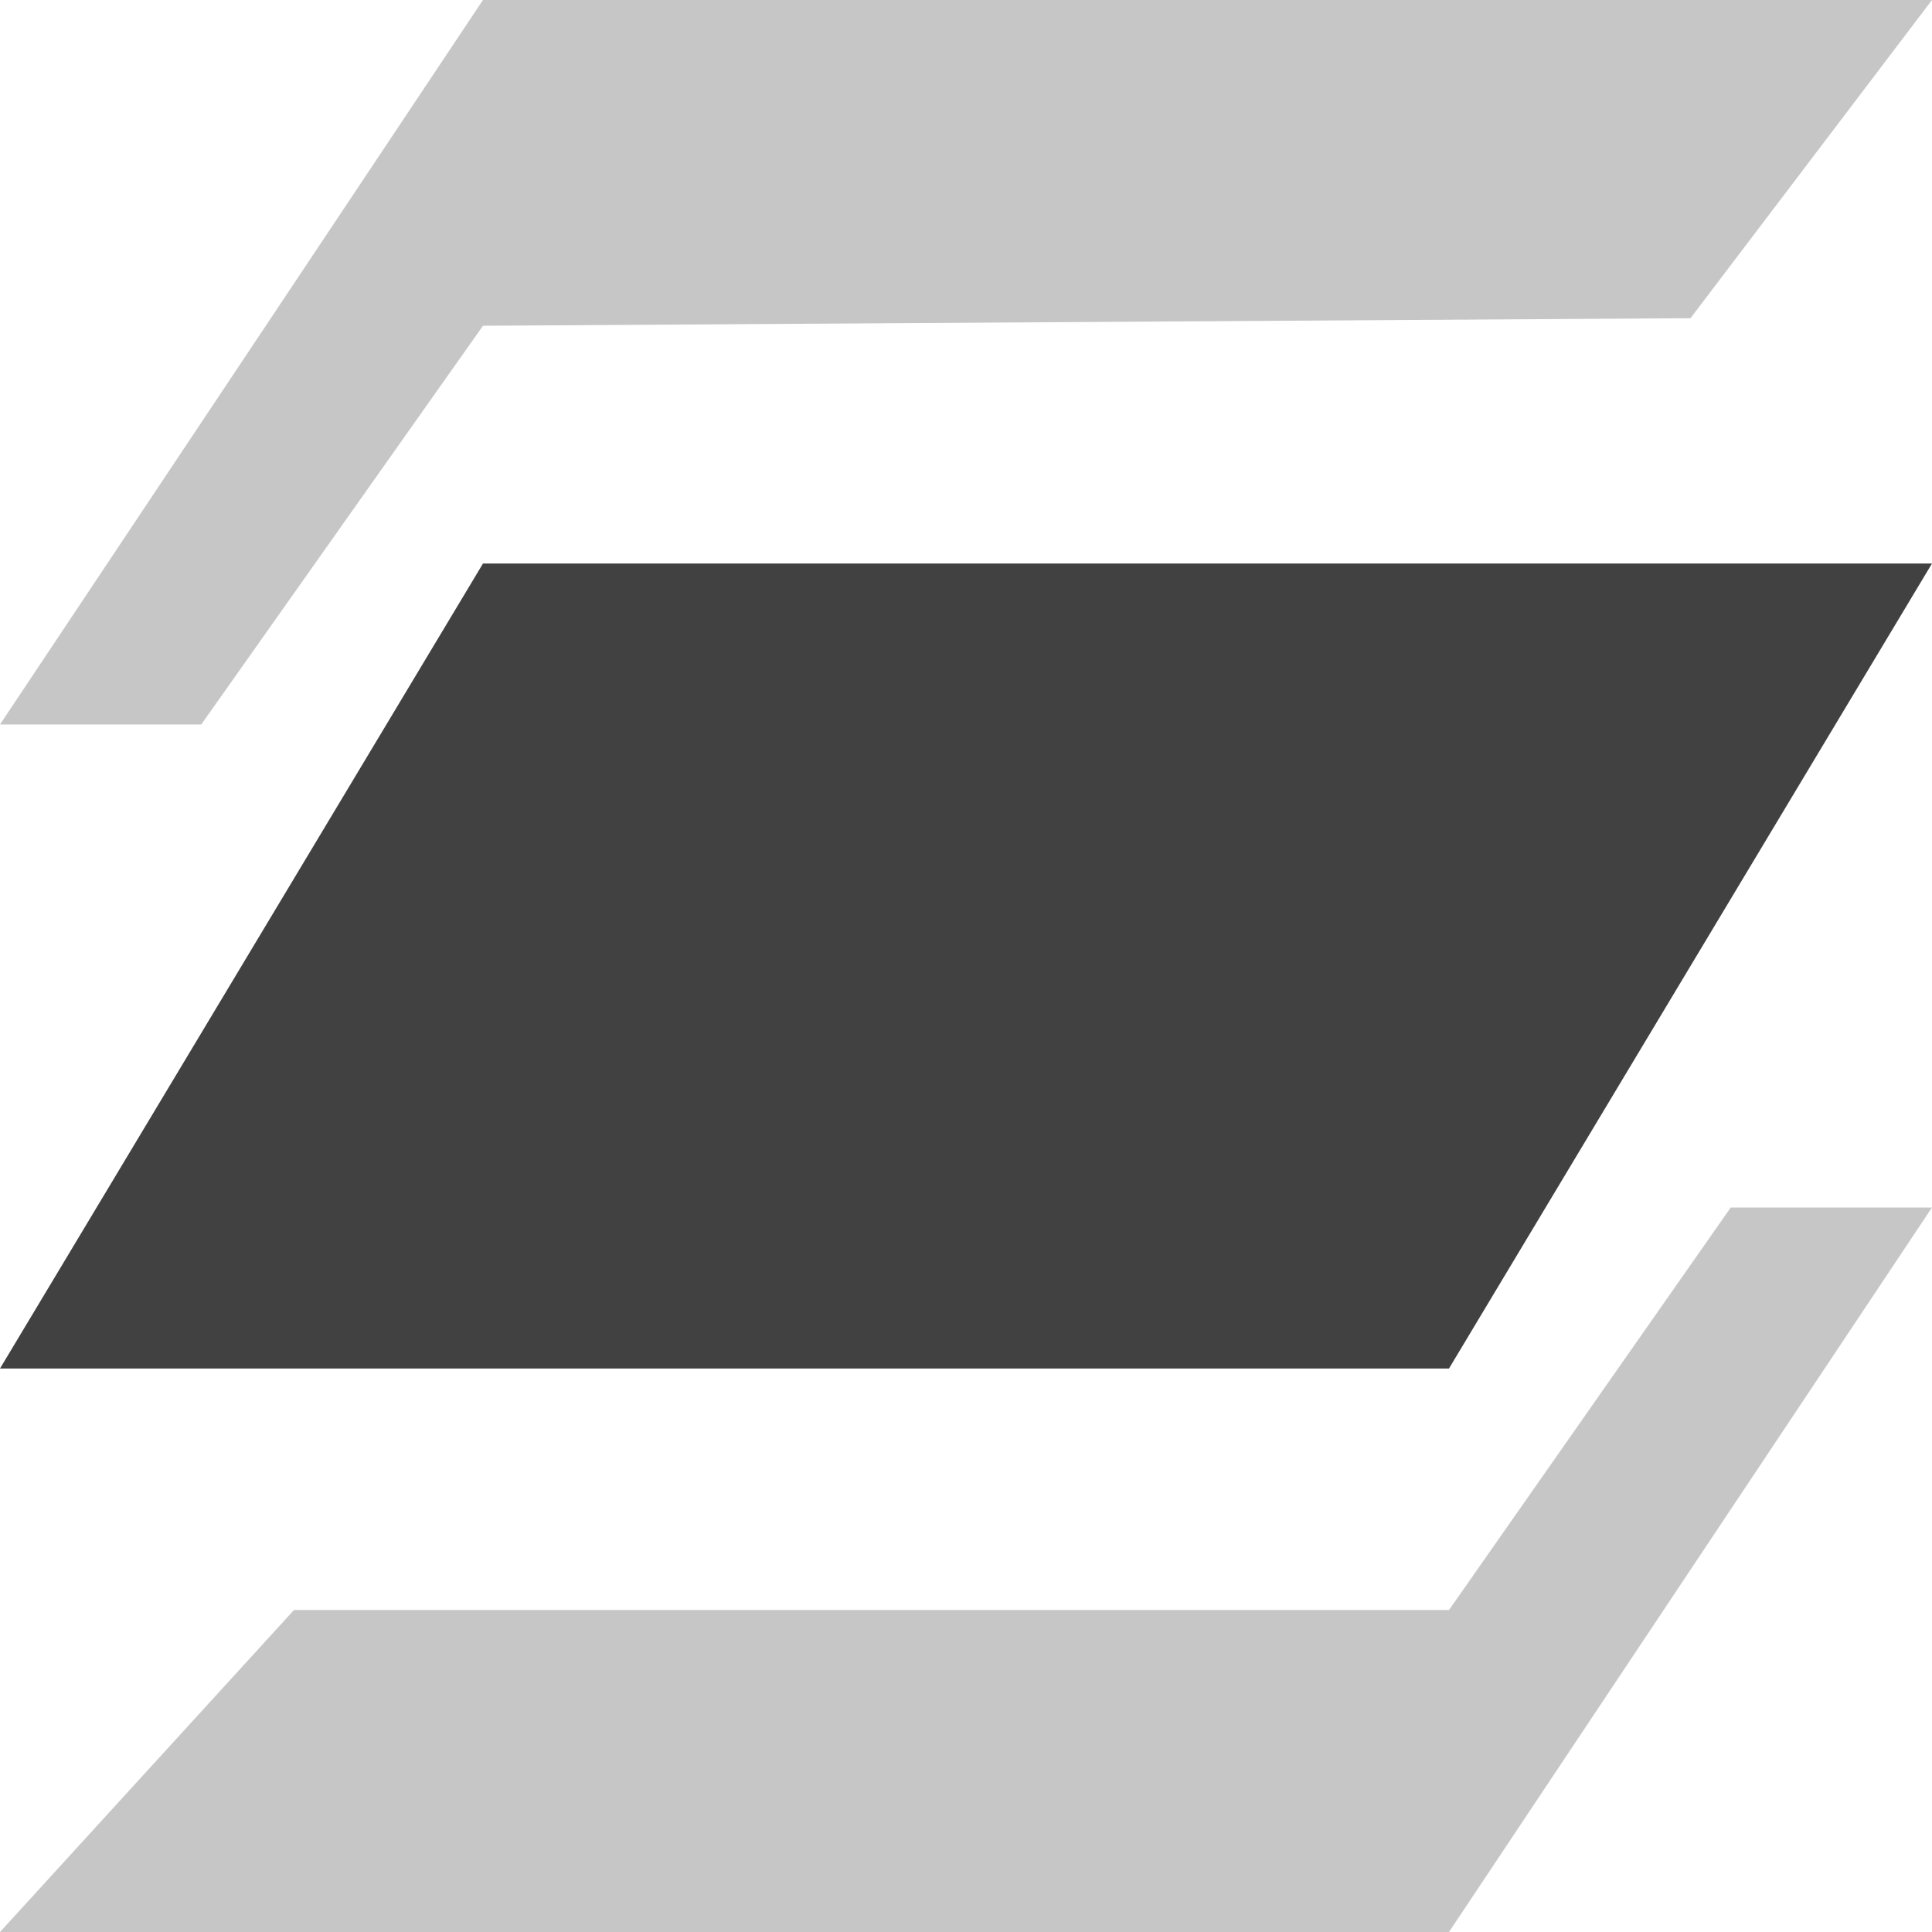 <?xml version="1.0" encoding="UTF-8"?>
<svg id="svg30571" width="24" height="24" version="1.1" viewBox="0 0 24 24" xmlns="http://www.w3.org/2000/svg" xmlns:cc="http://creativecommons.org/ns#" xmlns:dc="http://purl.org/dc/elements/1.1/" xmlns:osb="http://www.openswatchbook.org/uri/2009/osb" xmlns:rdf="http://www.w3.org/1999/02/22-rdf-syntax-ns#">
 <g id="layer1" transform="translate(0 -1028.4)">
  <g id="g4257">
   <rect id="rect6884" y="1028.4" width="24" height="24" style="fill:none;opacity:.3"/>
   <g id="gimp-layers" transform="matrix(1.5 0 0 1.5 -61.5 369.86)">
    <rect id="rect11958" x="41" y="439" width="16" height="16" style="fill:none"/>
   </g>
   <path id="path8" d="m6 1035.4-6 10h18l6-10z" style="fill:#414141;stroke-width:1.586"/>
   <path id="path8-4" d="m24 1028.4-18-3e-4 -6 9h2.5l3.5-4.953 15-0.094 3-3.953z" style="fill:#414141;opacity:.3;stroke-width:1.505"/>
   <path id="path8-4-3" d="m24 1043.4h-2.5l-3.5 5h-14.348l-3.652 4h18z" style="fill:#414141;opacity:.3;stroke-width:1.505"/>
  </g>
 </g>
</svg>
